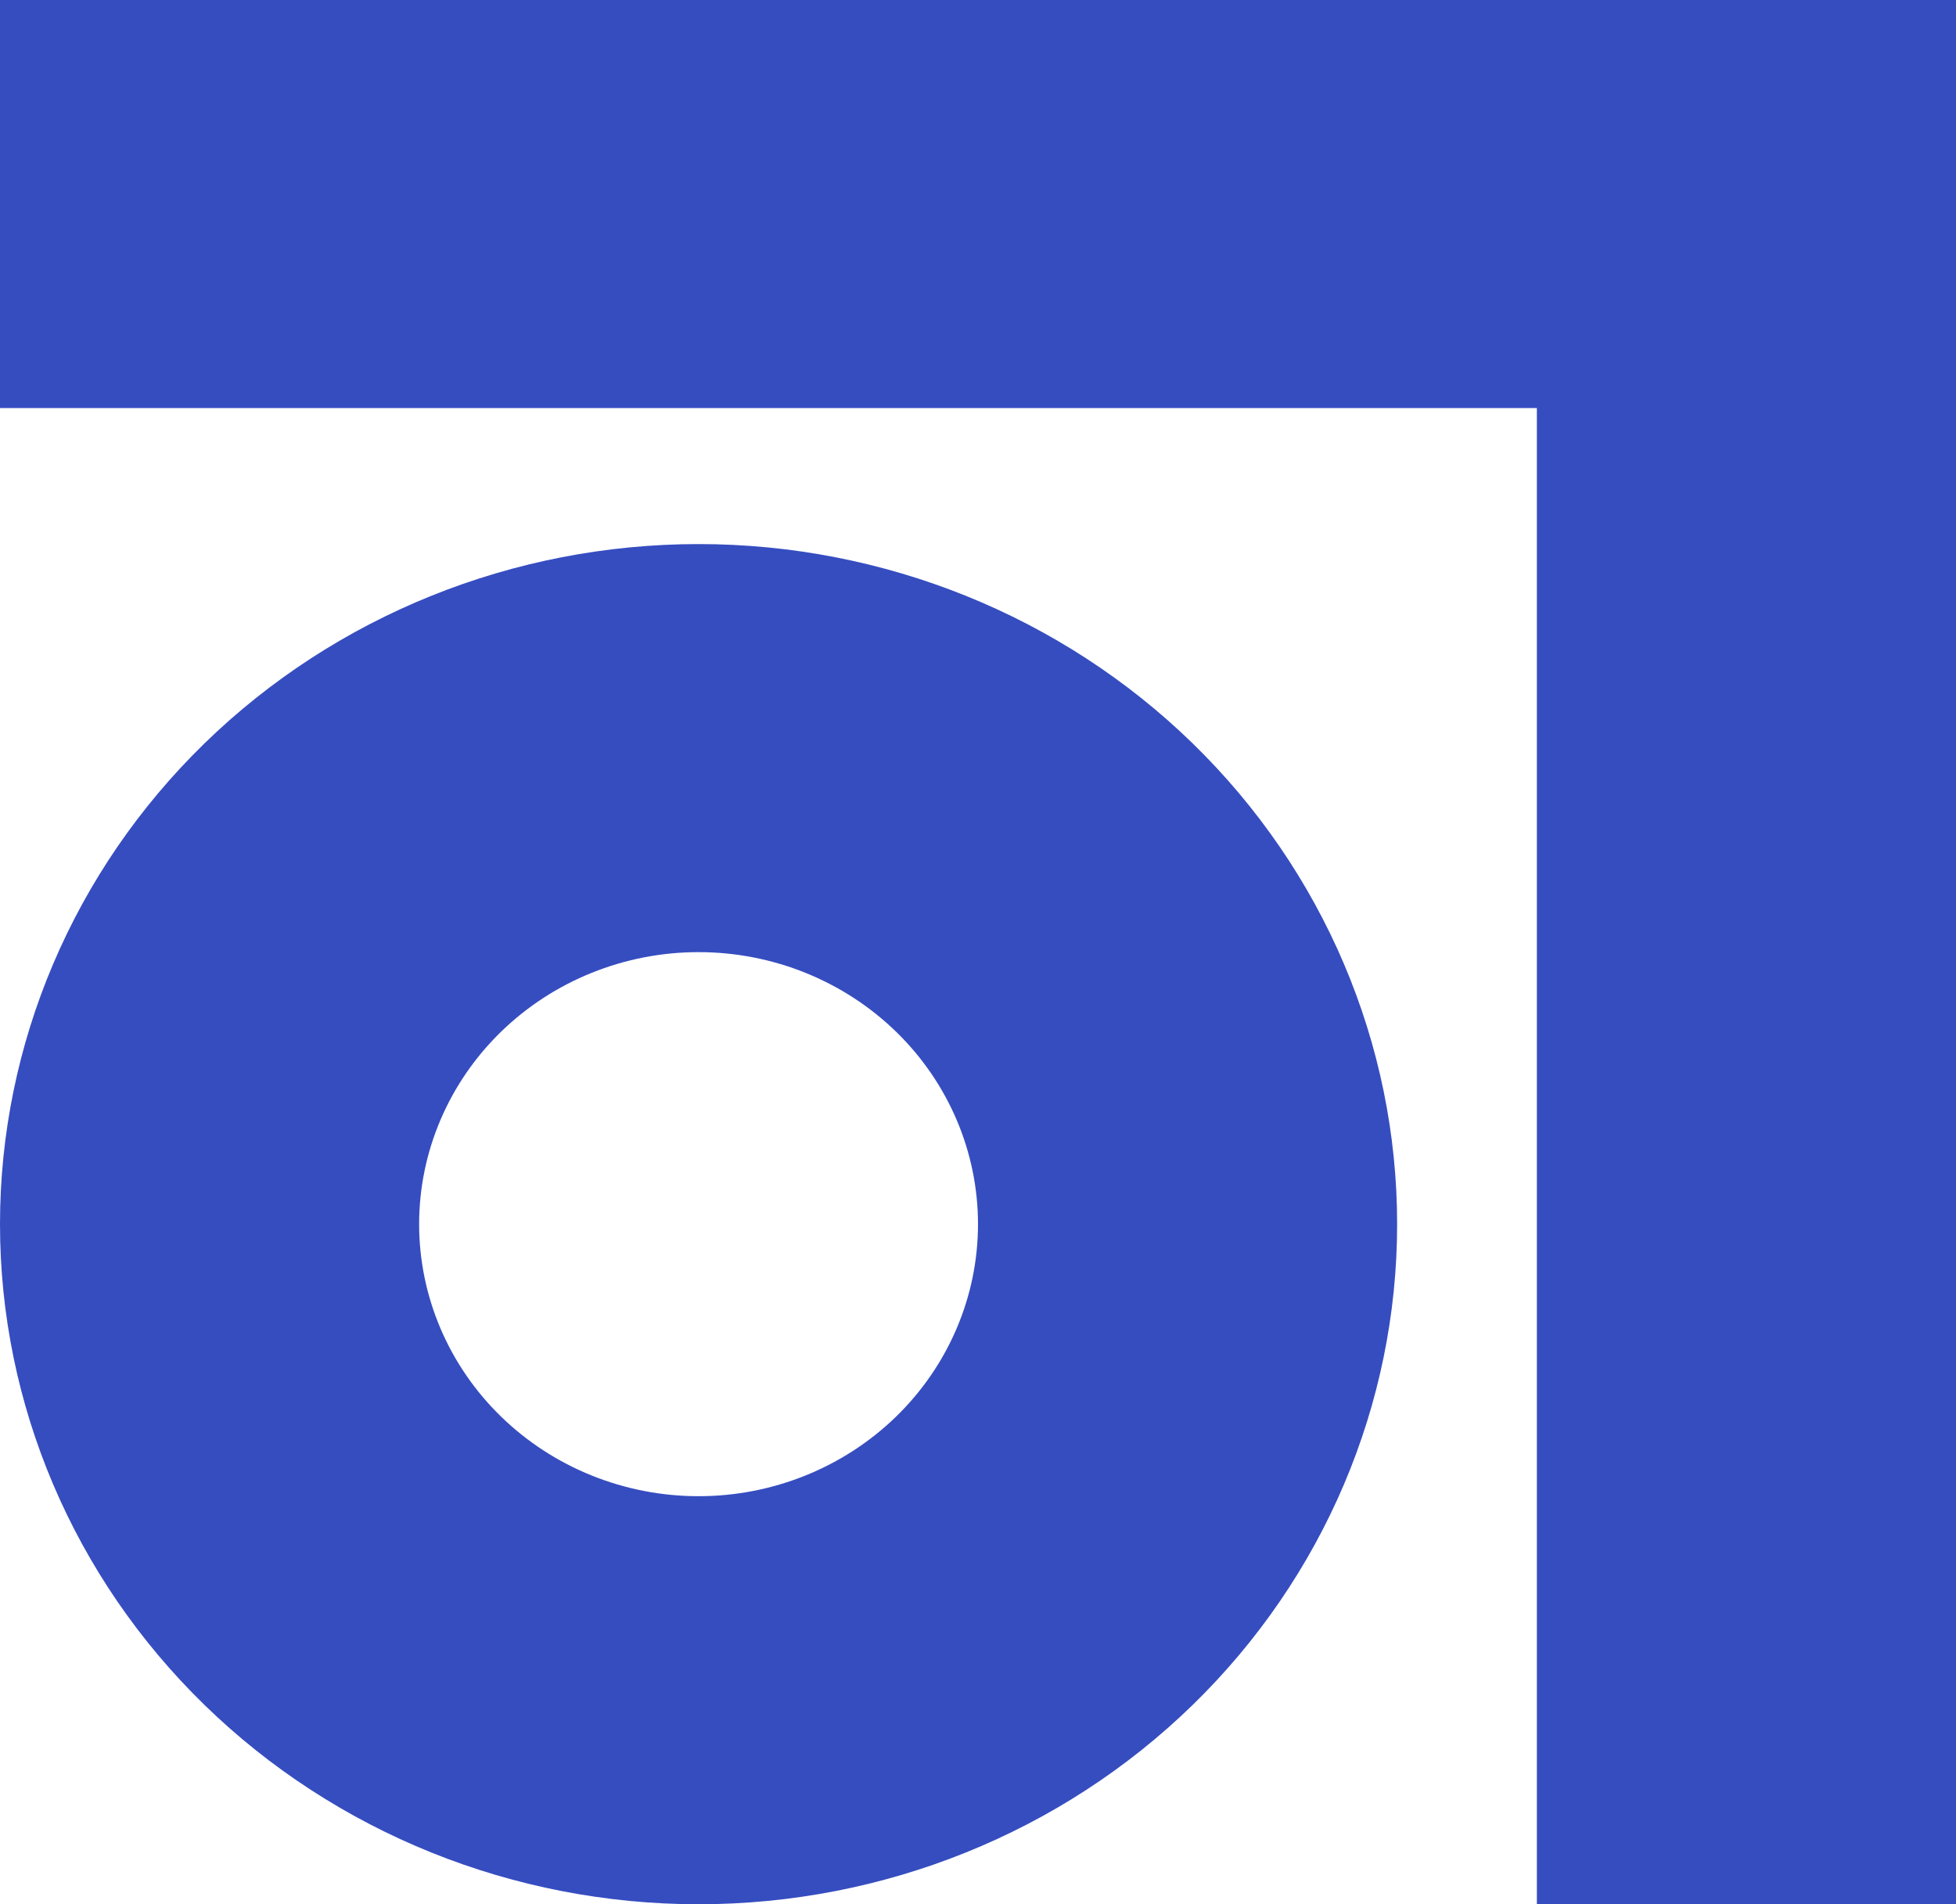 <svg width="75" height="73" viewBox="0 0 75 73" fill="none" xmlns="http://www.w3.org/2000/svg">
<path d="M0 0H75V73H58.929V15.643H0V0Z" fill="#364DC0"/>
<path fill-rule="evenodd" clip-rule="evenodd" d="M26.786 73C33.89 73 40.703 70.253 45.726 65.364C50.749 60.474 53.571 53.843 53.571 46.929C53.571 40.014 50.749 33.383 45.726 28.493C40.703 23.604 33.89 20.857 26.786 20.857C19.682 20.857 12.869 23.604 7.845 28.493C2.822 33.383 0 40.014 0 46.929C0 53.843 2.822 60.474 7.845 65.364C12.869 70.253 19.682 73 26.786 73ZM26.786 57.357C29.627 57.357 32.352 56.258 34.362 54.303C36.371 52.347 37.5 49.694 37.5 46.929C37.5 44.163 36.371 41.51 34.362 39.554C32.352 37.599 29.627 36.5 26.786 36.5C23.944 36.5 21.219 37.599 19.21 39.554C17.2 41.51 16.071 44.163 16.071 46.929C16.071 49.694 17.2 52.347 19.21 54.303C21.219 56.258 23.944 57.357 26.786 57.357Z" fill="#364DC0"/>
</svg>

